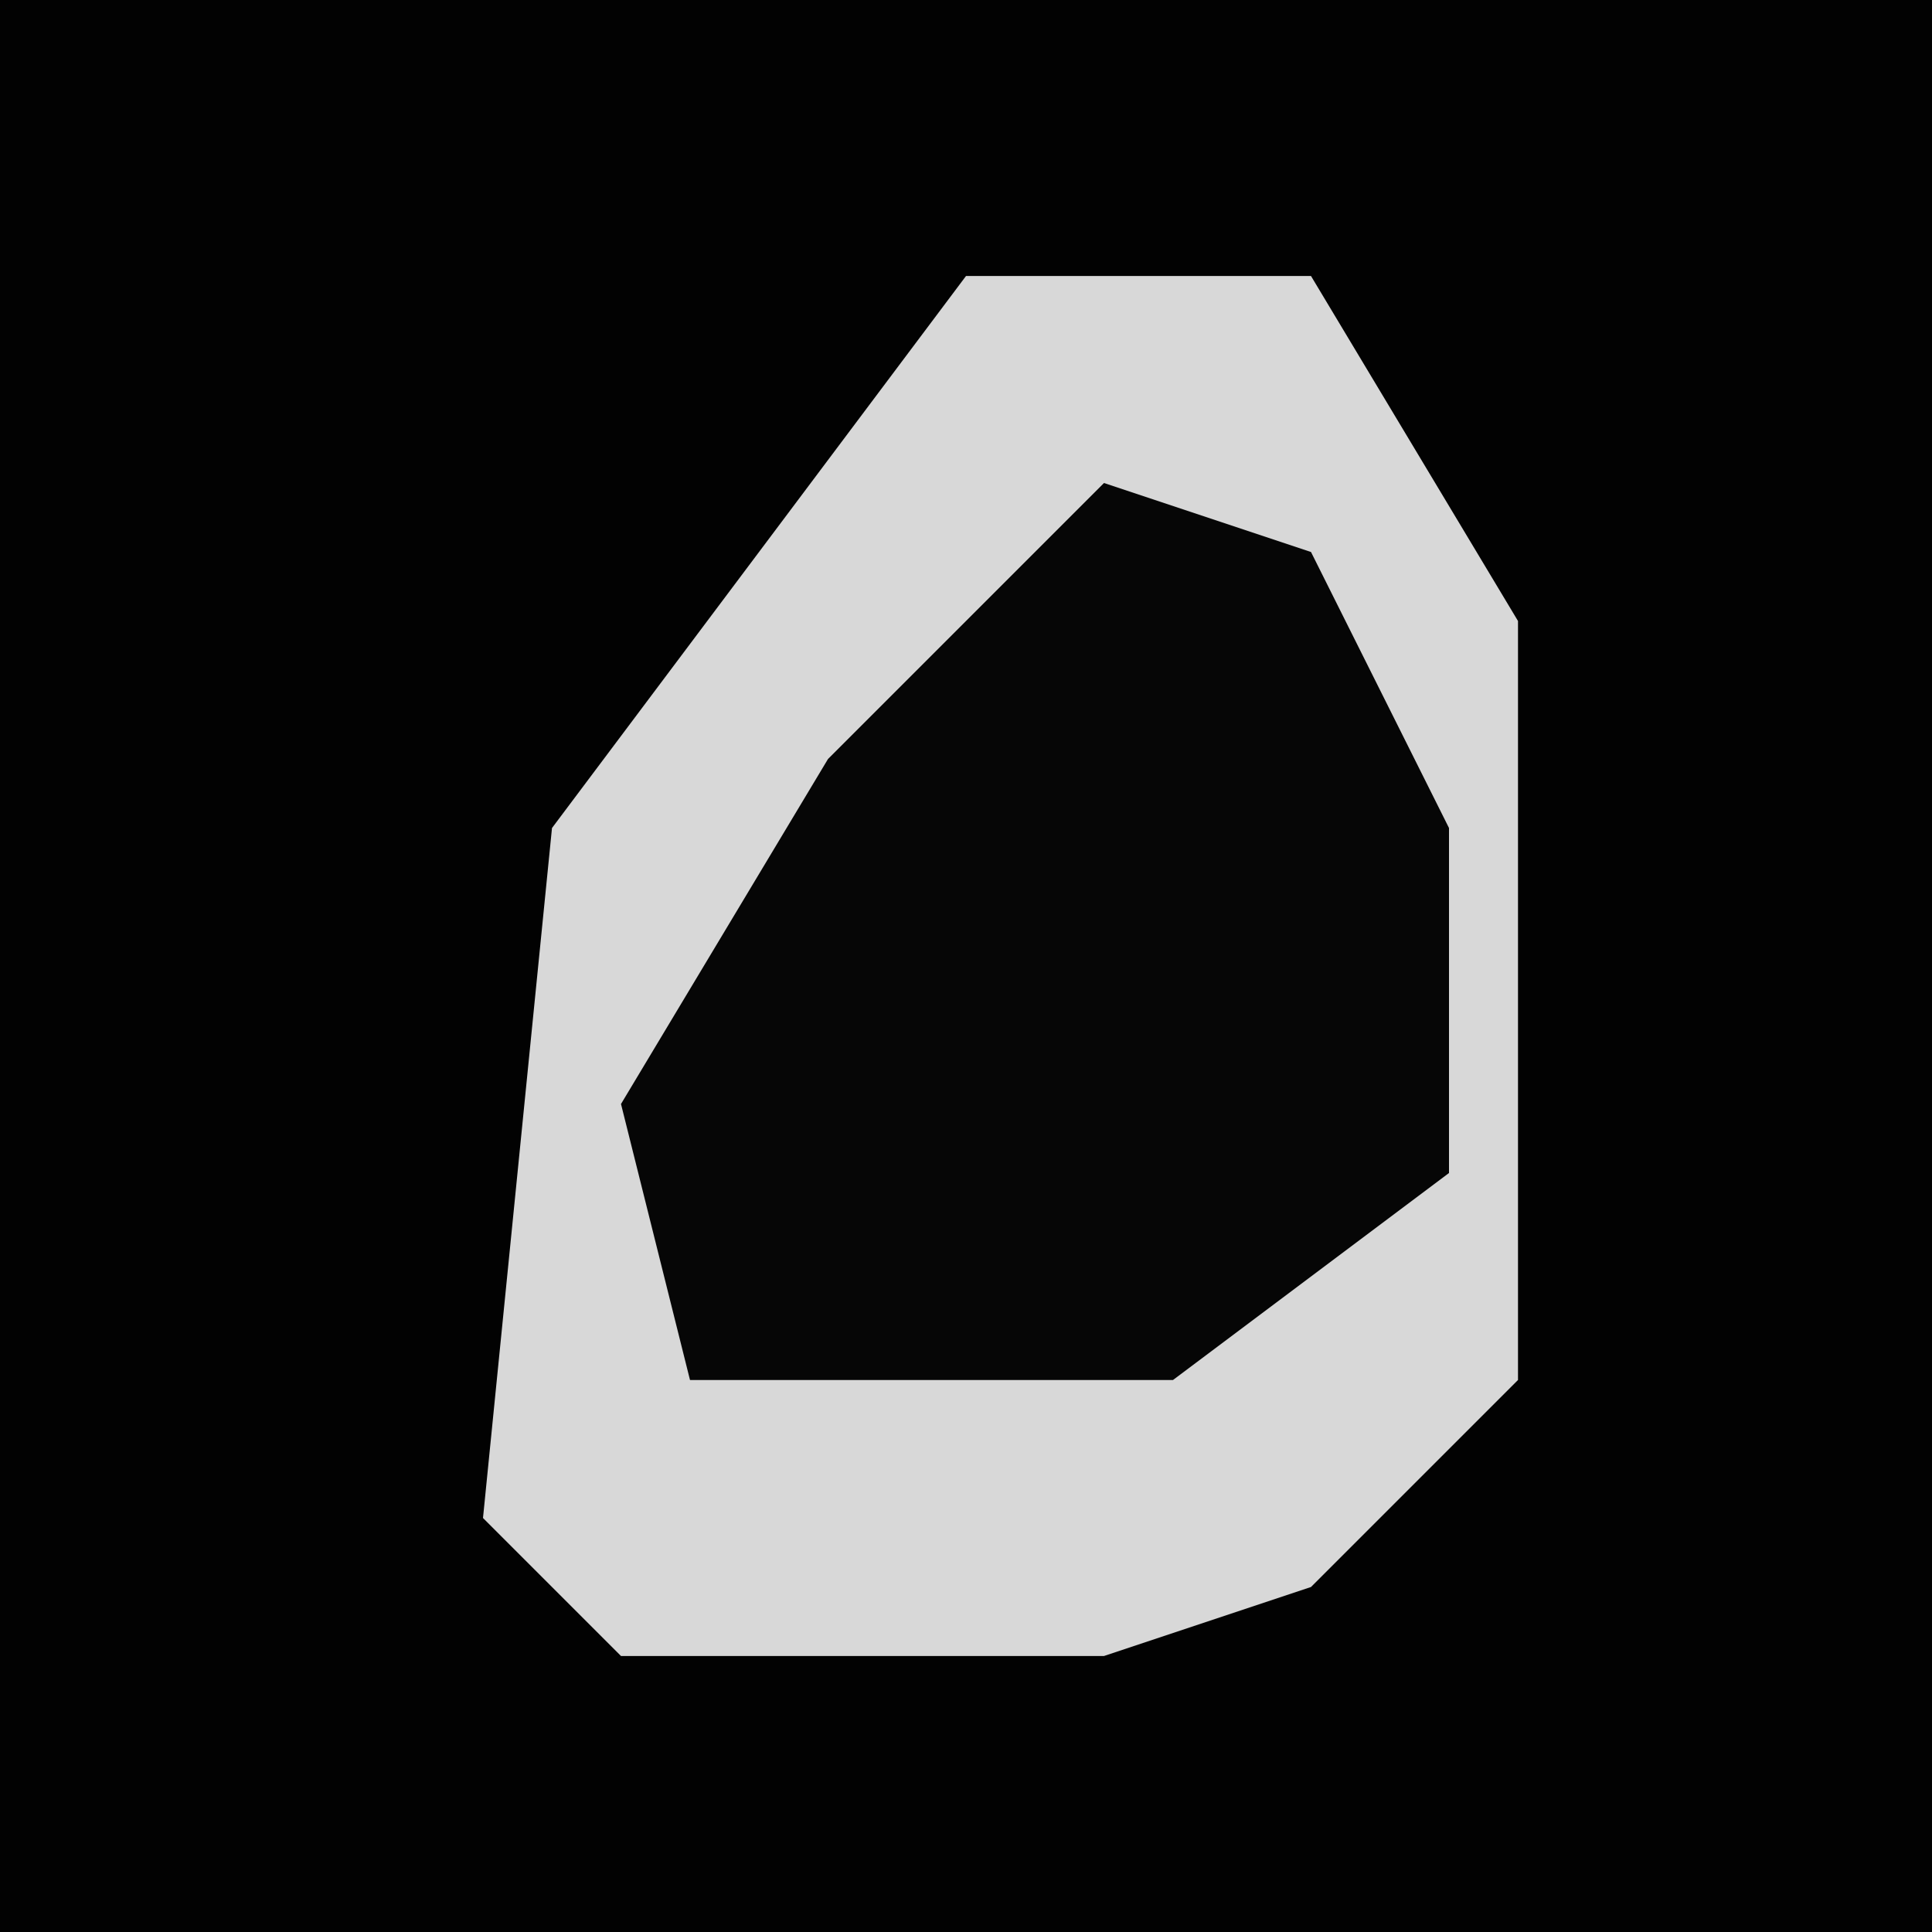 <?xml version="1.0" encoding="UTF-8"?>
<svg version="1.1" xmlns="http://www.w3.org/2000/svg" width="28" height="28">
<path d="M0,0 L28,0 L28,28 L0,28 Z " fill="#020202" transform="translate(0,0)"/>
<path d="M0,0 L5,0 L8,5 L8,16 L5,19 L2,20 L-5,20 L-7,18 L-6,8 Z " fill="#D8D8D8" transform="translate(14,4)"/>
<path d="M0,0 L3,1 L5,5 L5,10 L1,13 L-6,13 L-7,9 L-4,4 Z " fill="#060606" transform="translate(16,7)"/>
</svg>
